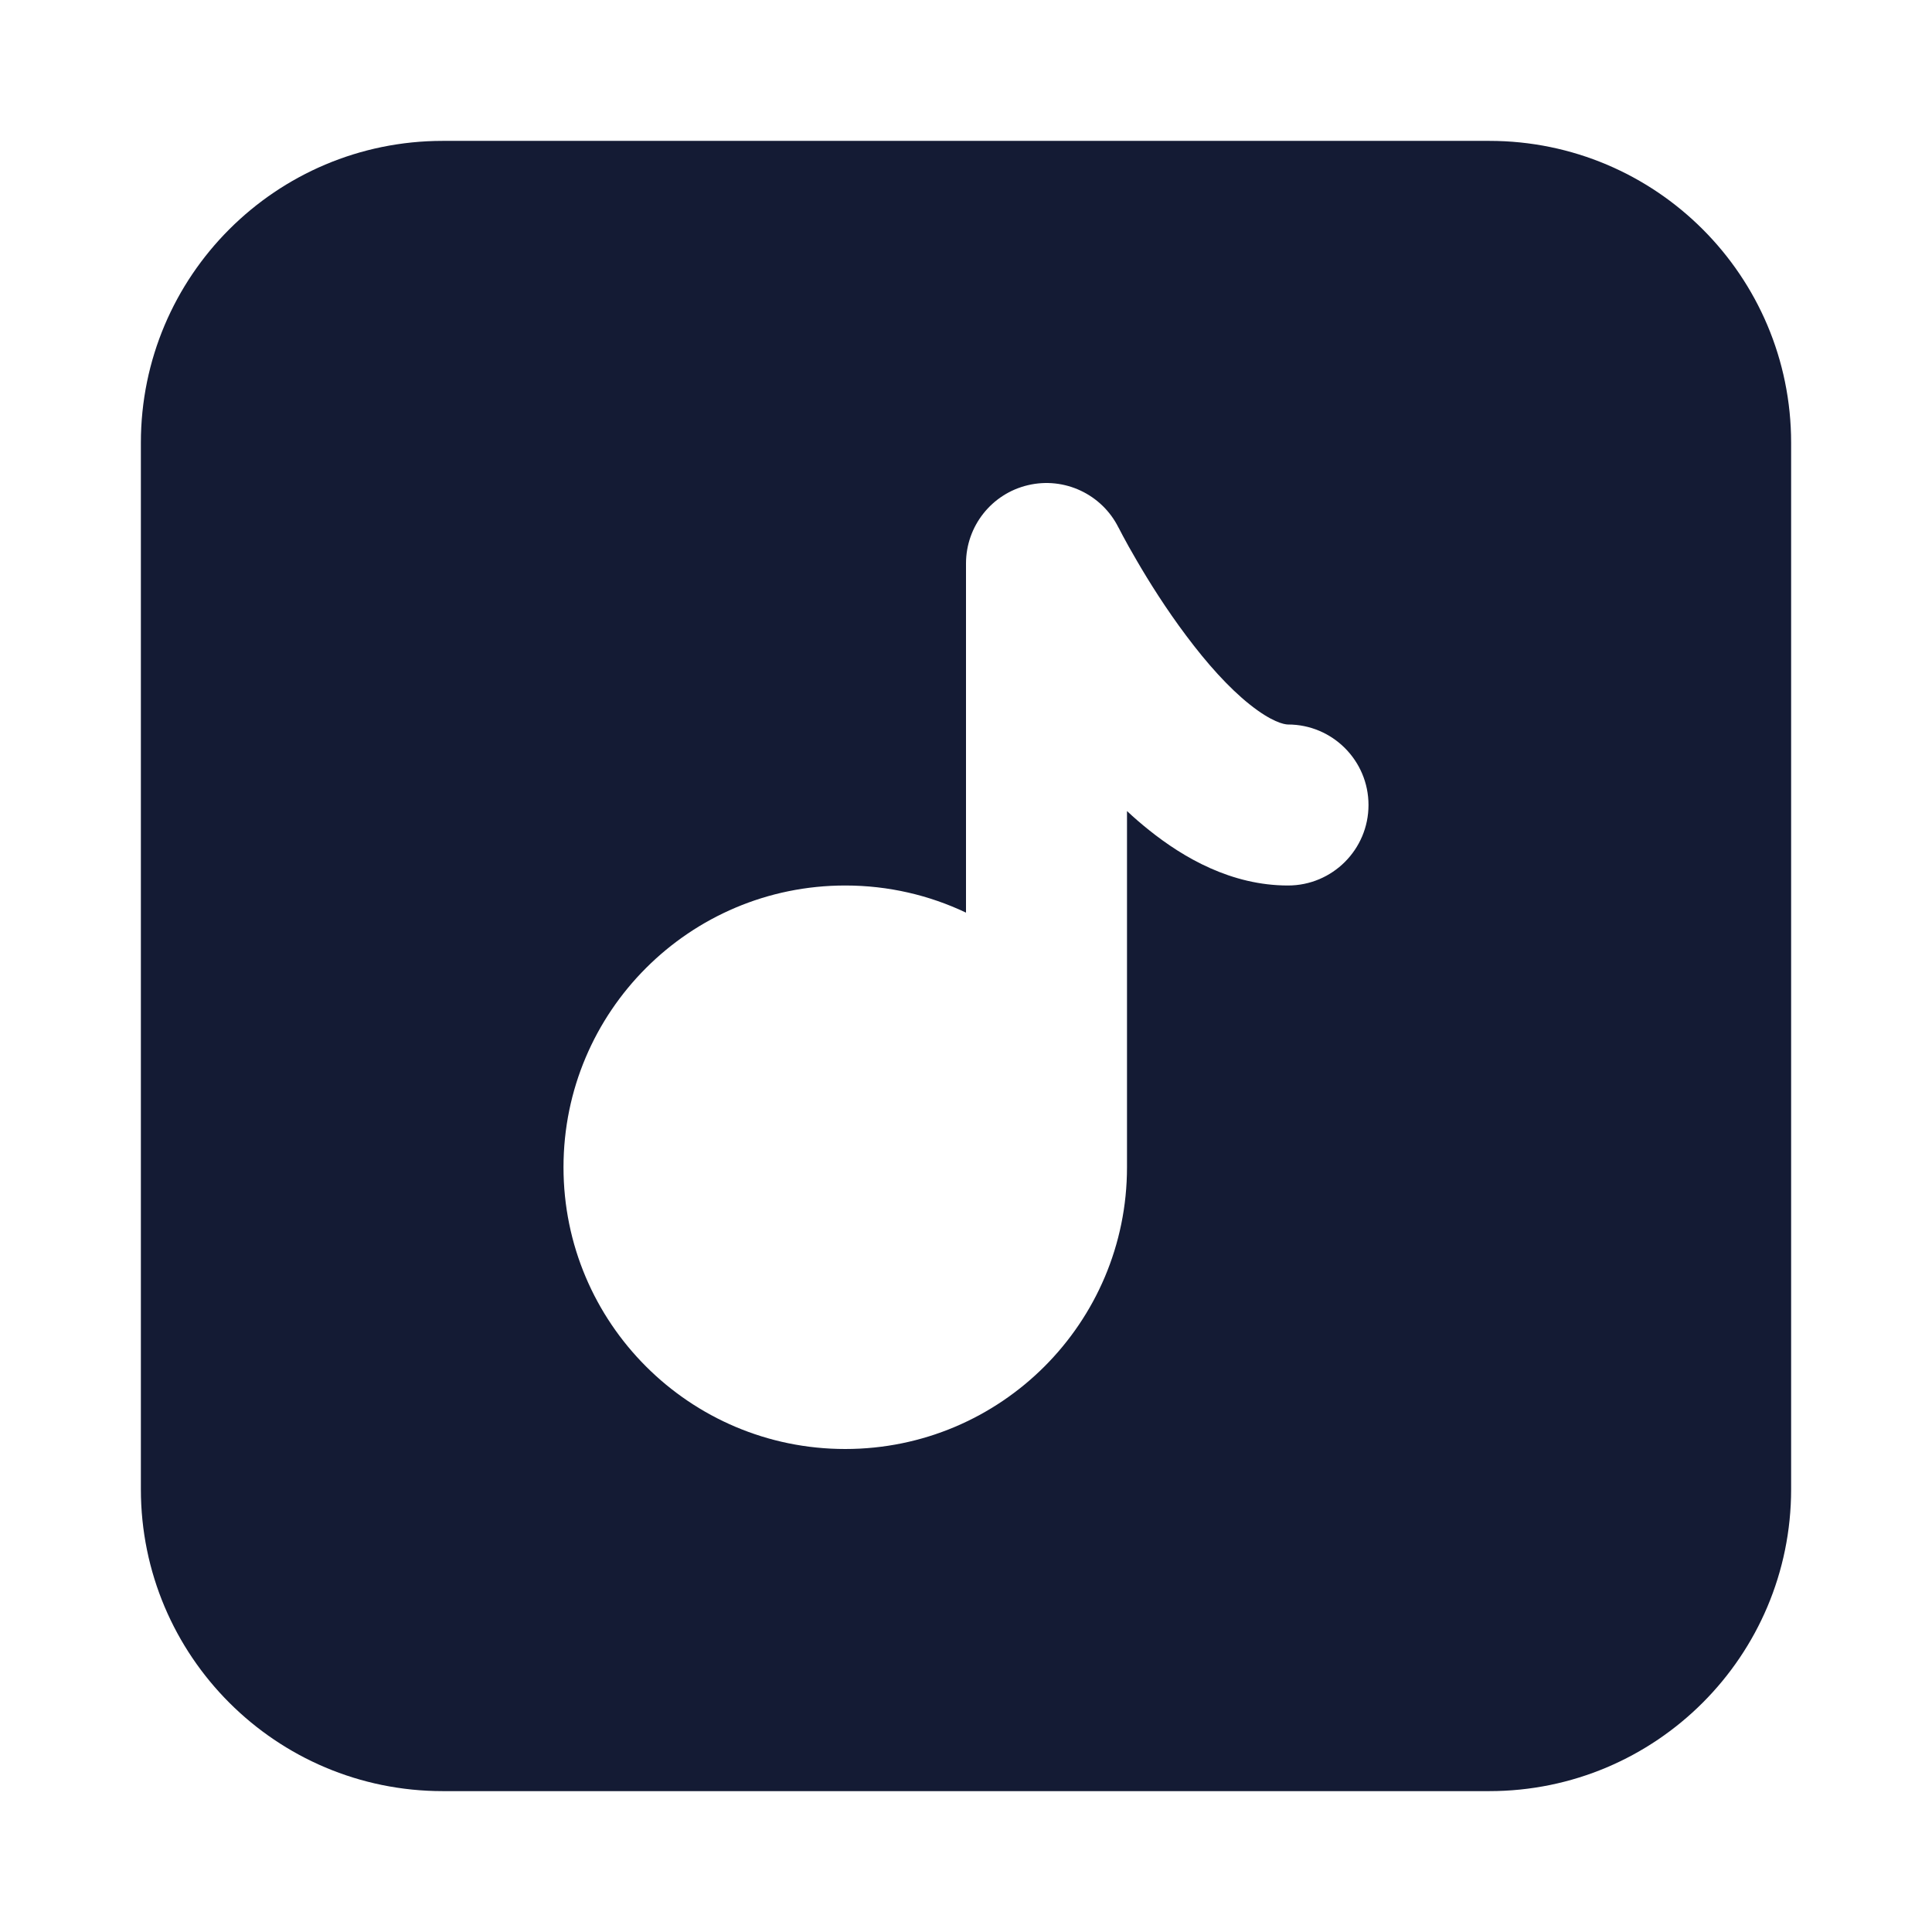 <svg width="24" height="24" viewBox="0 0 24 24" fill="none" xmlns="http://www.w3.org/2000/svg">
<path fill-rule="evenodd" clip-rule="evenodd" d="M5.5 1.75C3.429 1.75 1.75 3.429 1.75 5.5V18.5C1.75 20.571 3.429 22.25 5.5 22.25H18.5C20.571 22.25 22.25 20.571 22.25 18.5V5.5C22.25 3.429 20.571 1.75 18.5 1.75H5.5ZM12.77 6.027C13.221 5.92 13.687 6.139 13.894 6.553L13.896 6.556L13.906 6.575C13.915 6.593 13.929 6.62 13.949 6.657C13.988 6.73 14.046 6.836 14.122 6.965C14.273 7.225 14.486 7.565 14.738 7.9C14.993 8.241 15.263 8.543 15.523 8.75C15.797 8.969 15.953 9 16 9C16.552 9 17 9.448 17 10C17 10.552 16.552 11 16 11C15.297 11 14.703 10.656 14.274 10.312C14.18 10.237 14.088 10.158 14 10.075V14.5C14 16.433 12.433 18 10.5 18C8.567 18 7 16.433 7 14.5C7 12.567 8.567 11 10.5 11C11.037 11 11.545 11.121 12 11.337V7C12 6.536 12.319 6.133 12.77 6.027Z" fill="#141B34"/>
</svg>
